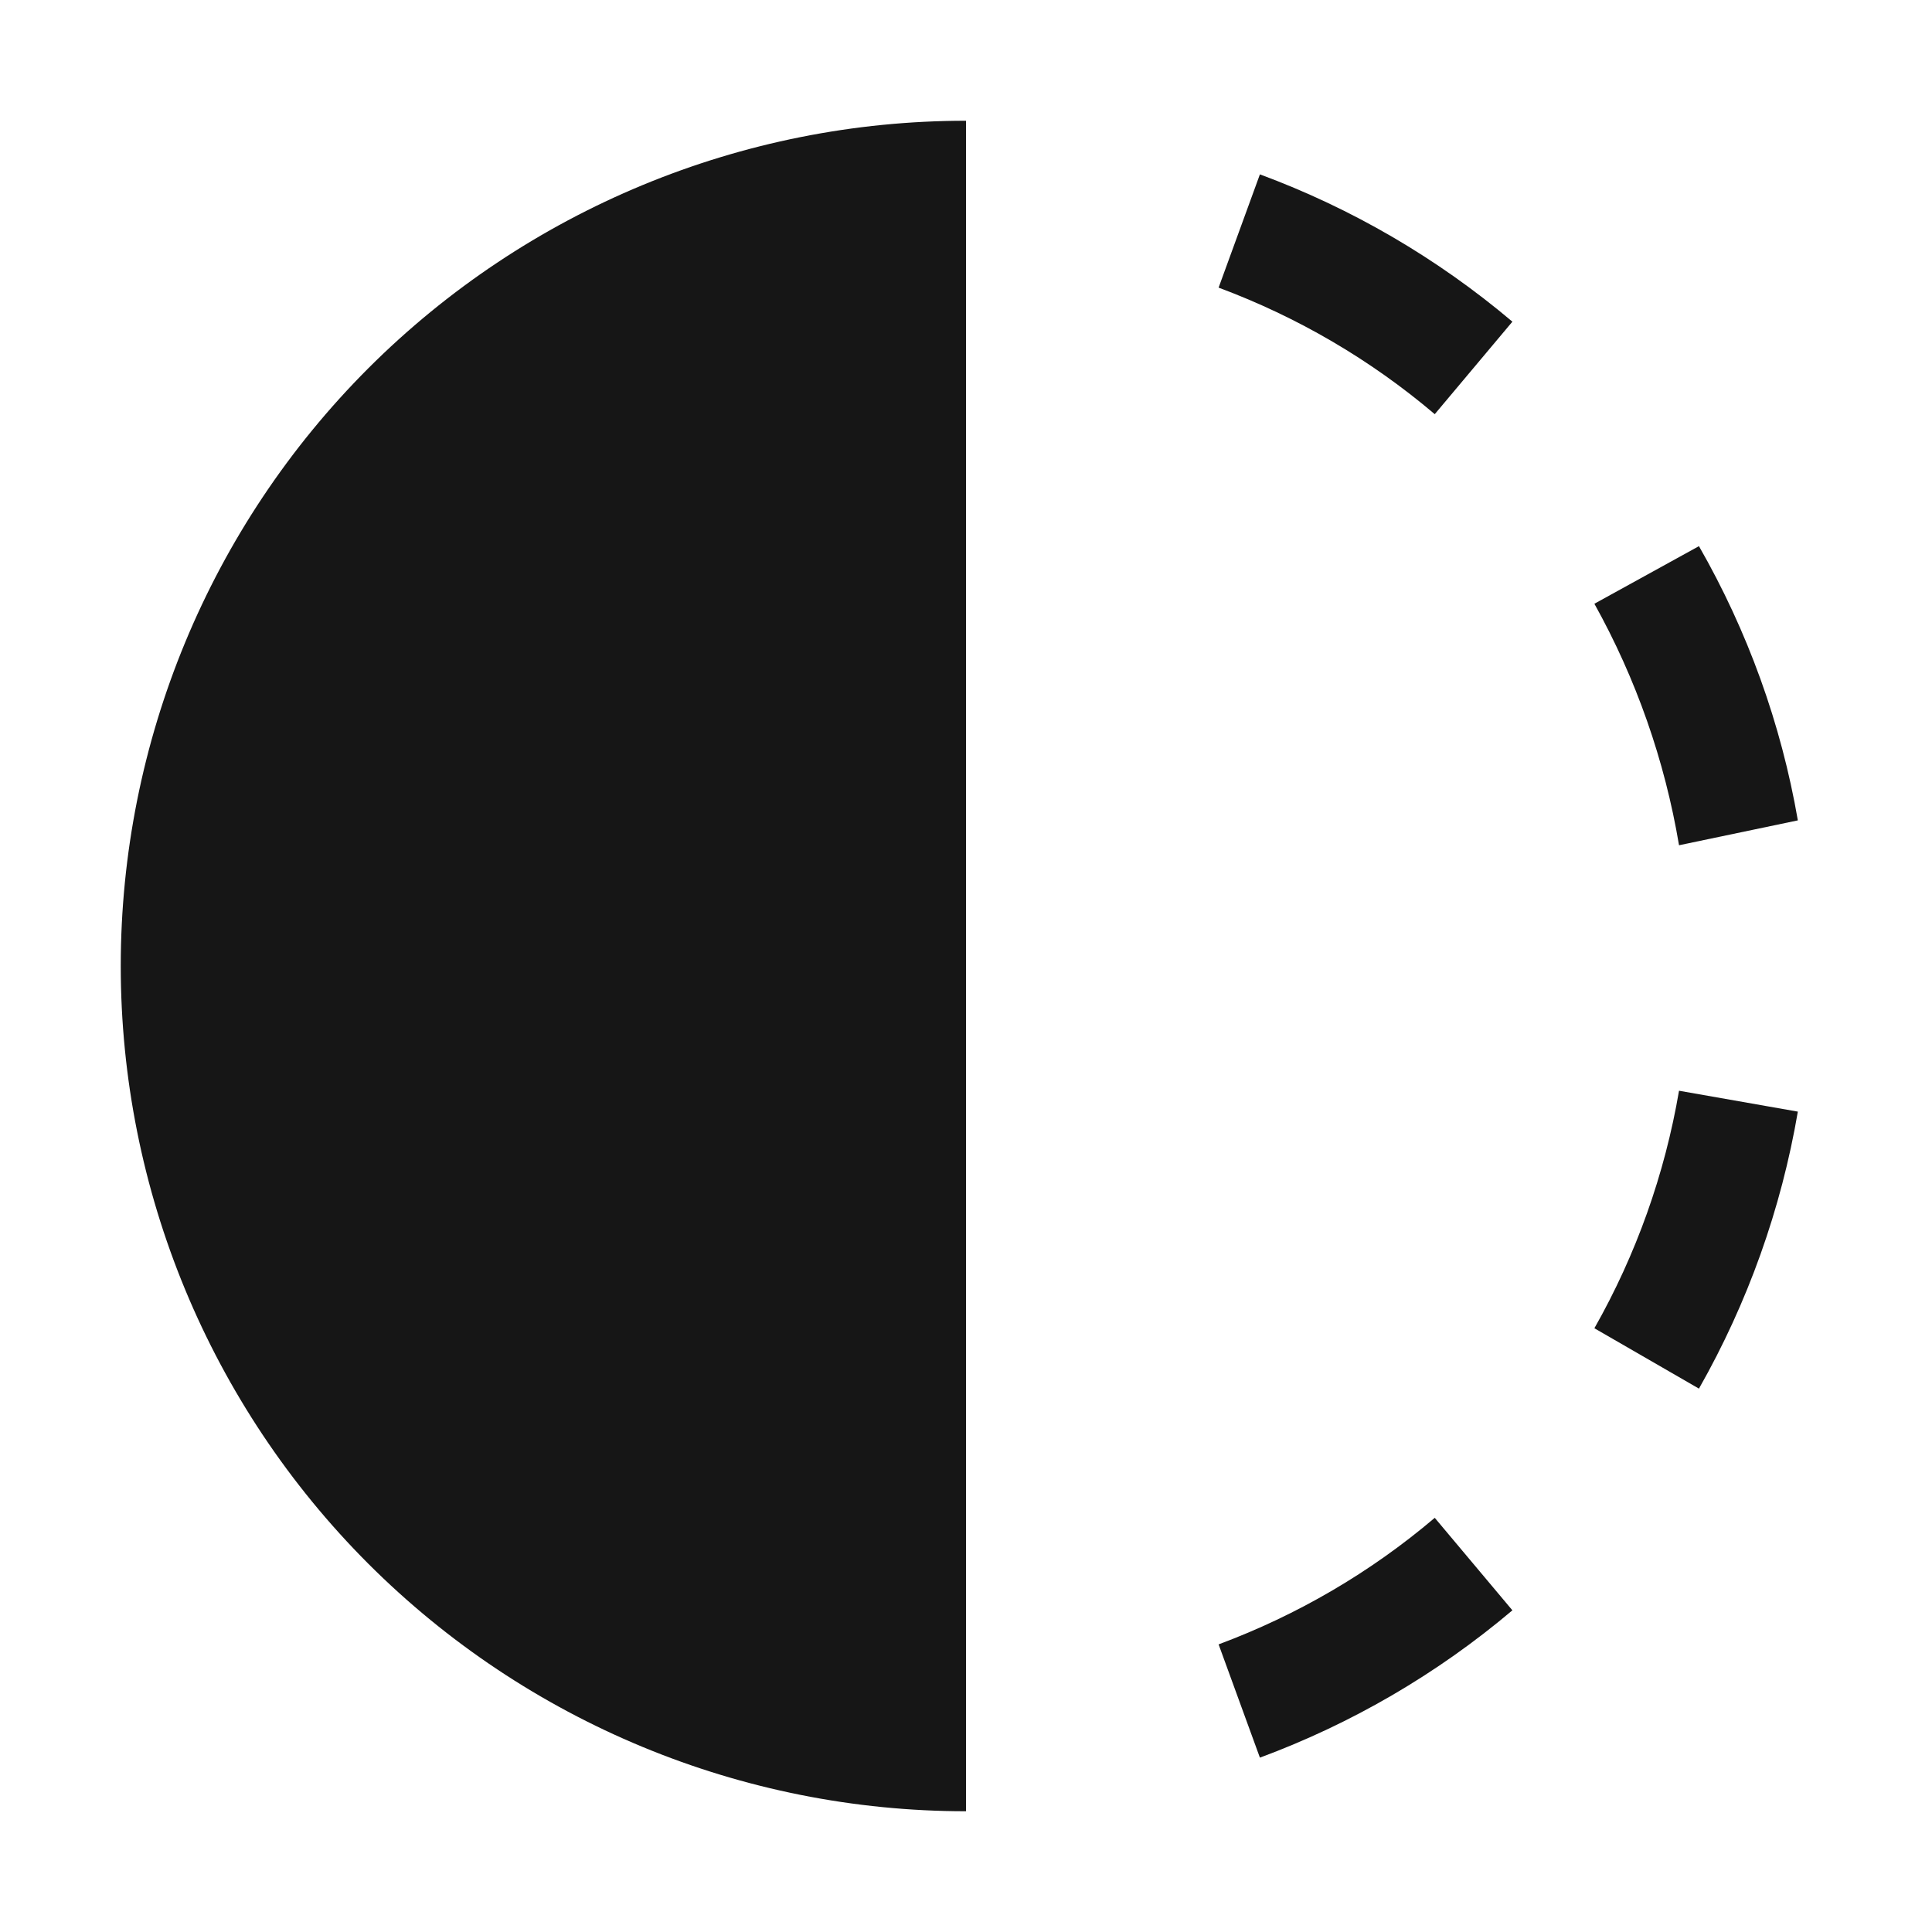 <svg width="16" height="16" viewBox="0 0 16 16" fill="none" xmlns="http://www.w3.org/2000/svg">
<path d="M11.882 3.43L12.525 2.664C11.904 2.139 11.196 1.726 10.434 1.444L10.092 2.382C10.745 2.625 11.351 2.979 11.882 3.43Z" fill="#161616"/>
<path d="M13.905 7L14.889 6.794C14.751 5.995 14.473 5.226 14.07 4.523L13.204 5C13.55 5.622 13.787 6.298 13.905 7Z" fill="#161616"/>
<path d="M10.092 13.618L10.434 14.556C11.196 14.274 11.904 13.861 12.525 13.336L11.882 12.57C11.351 13.021 10.745 13.375 10.092 13.618Z" fill="#161616"/>
<path d="M13.204 11L14.07 11.5C14.474 10.789 14.751 10.013 14.889 9.206L13.905 9.033C13.787 9.724 13.55 10.39 13.204 11Z" fill="#161616"/>
<path d="M8 15V1C6.143 1 4.363 1.738 3.05 3.05C1.738 4.363 1 6.143 1 8C1 9.857 1.738 11.637 3.05 12.95C4.363 14.262 6.143 15 8 15Z" fill="#161616"/>
</svg>
